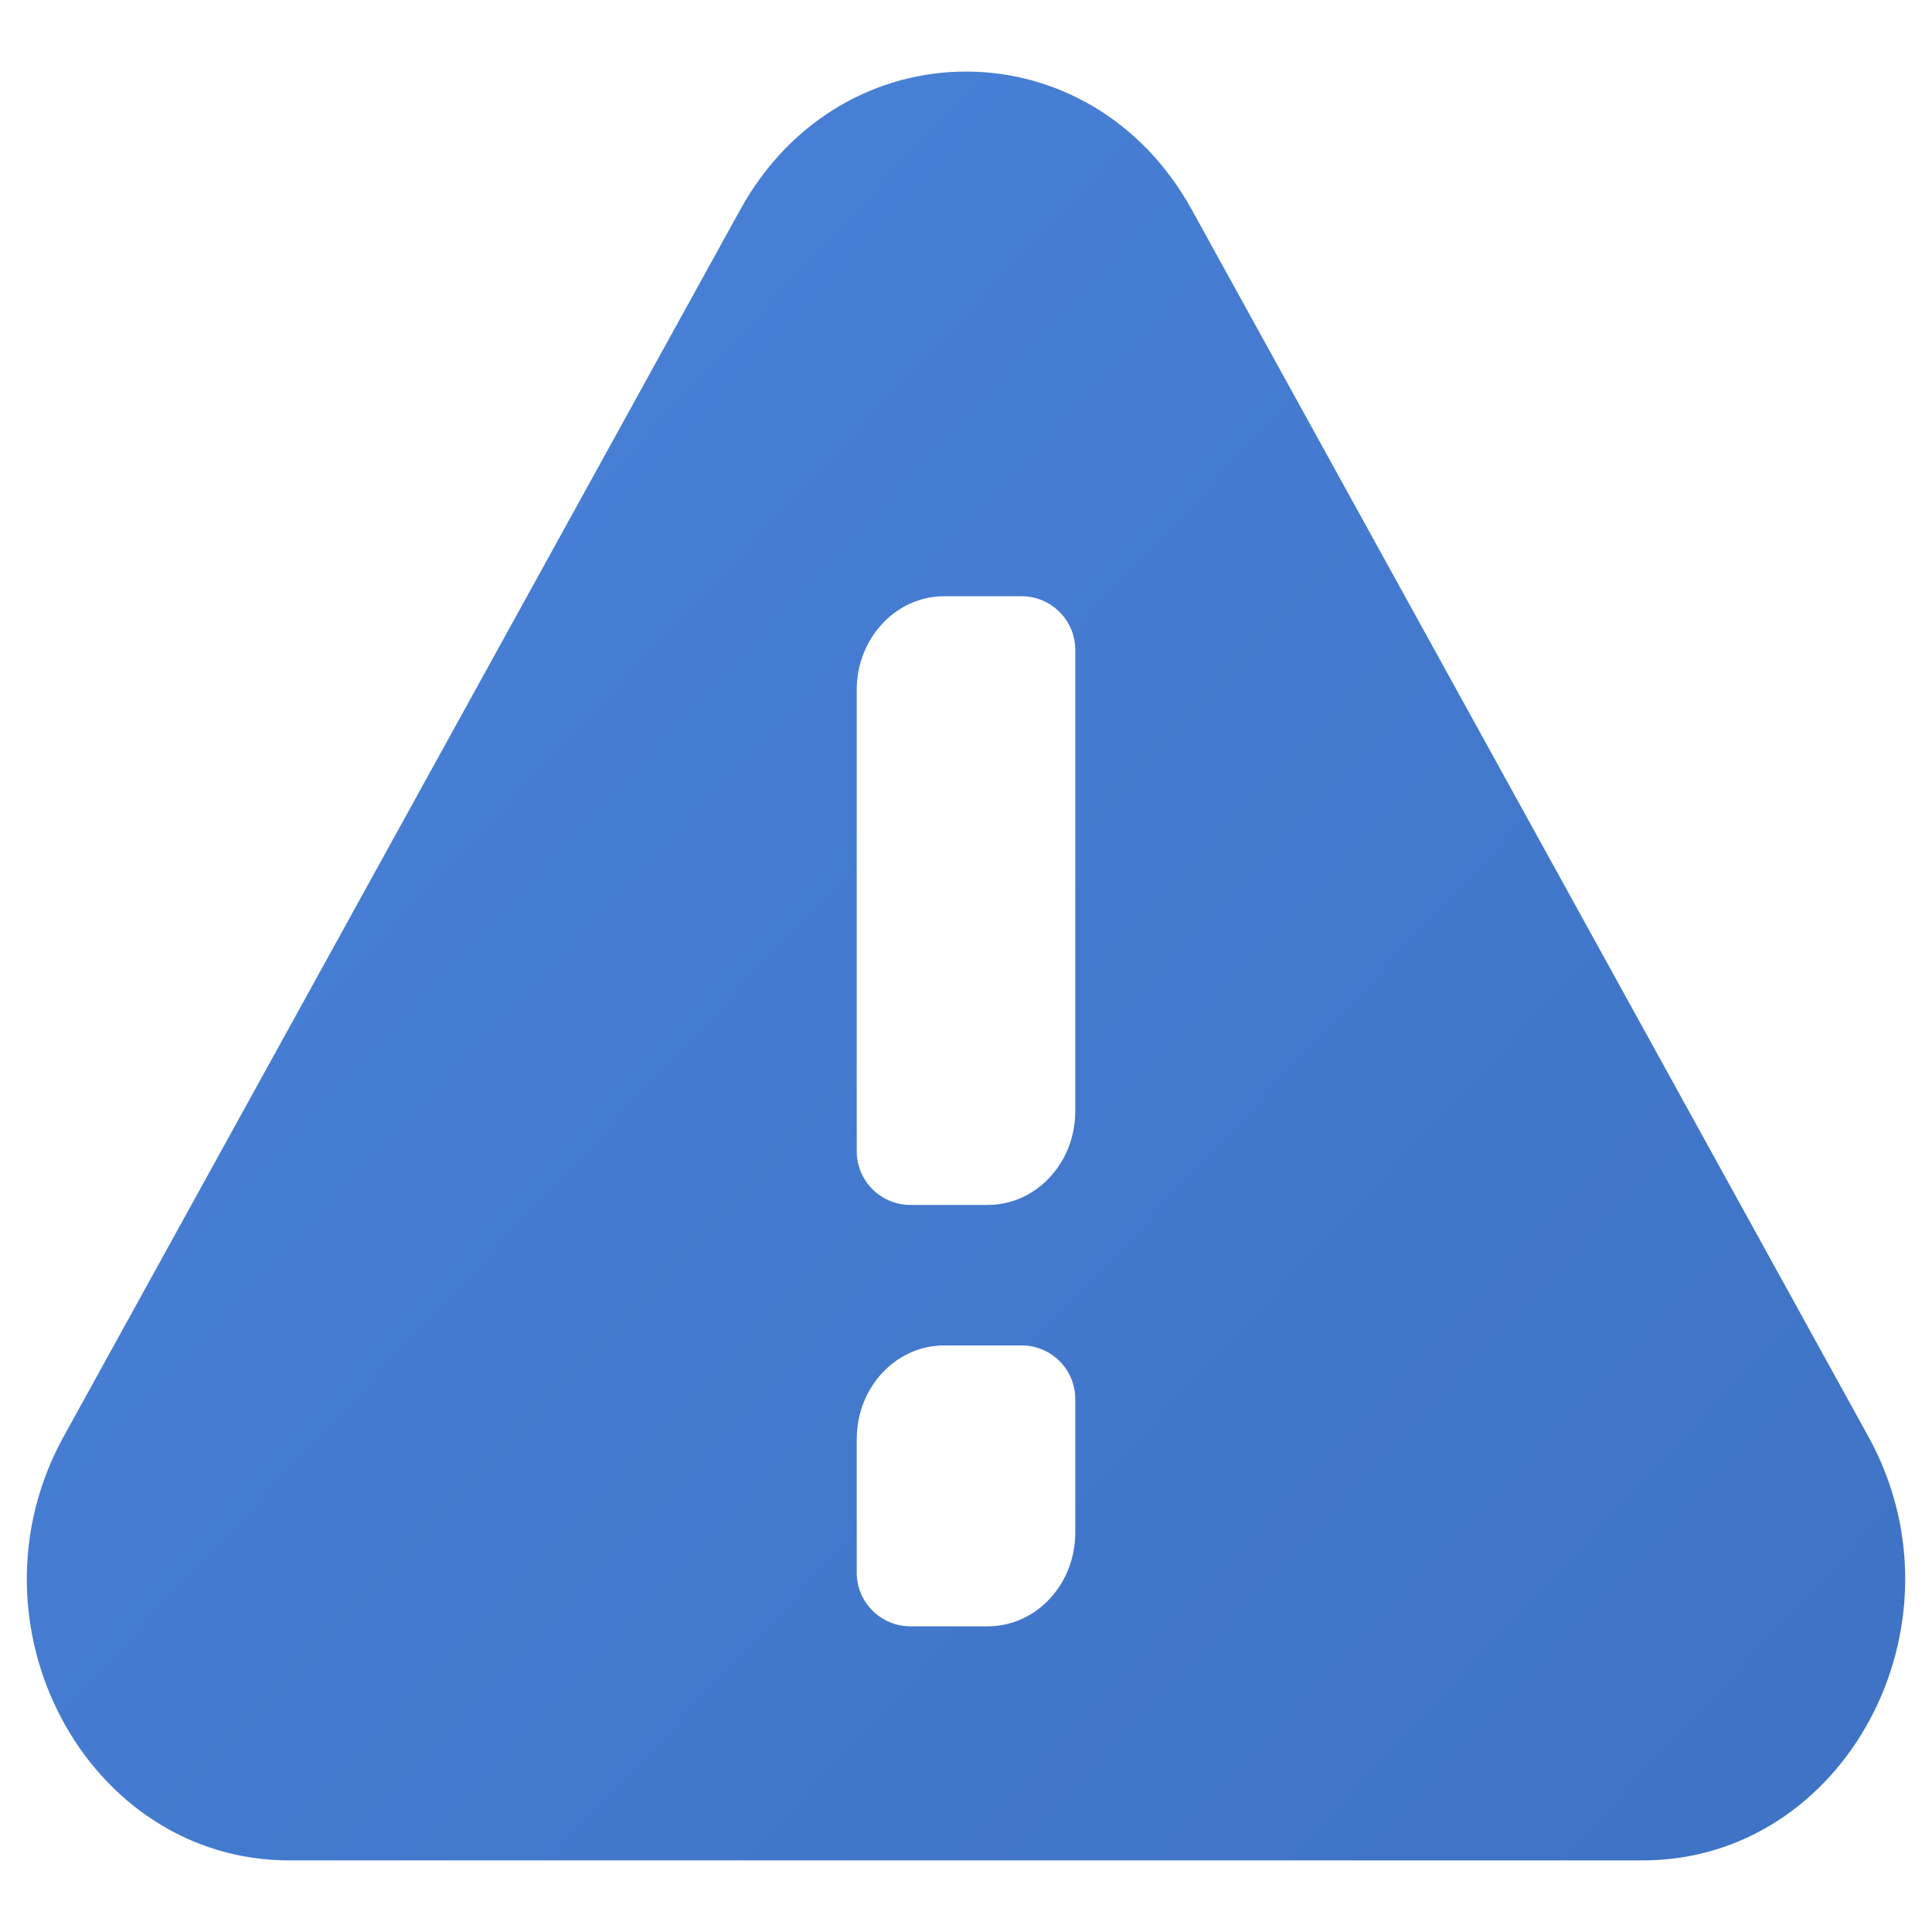 <svg width="18" height="18" viewBox="0 0 18 18" fill="none" xmlns="http://www.w3.org/2000/svg">
<path fill-rule="evenodd" clip-rule="evenodd" d="M0.593 13.384L6.897 1.953C7.843 0.238 10.157 0.238 11.103 1.953L17.407 13.384C18.369 15.129 17.195 17.333 15.304 17.333H2.696C0.805 17.333 -0.369 15.129 0.593 13.384ZM7.982 14.652C7.982 14.928 8.206 15.152 8.482 15.152H9.204C9.653 15.152 10.018 14.761 10.018 14.28V13.035C10.018 12.758 9.794 12.535 9.518 12.535H8.796C8.347 12.535 7.982 12.925 7.982 13.407V14.652ZM7.982 10.726C7.982 11.002 8.206 11.226 8.482 11.226H9.204C9.653 11.226 10.018 10.835 10.018 10.354V6.055C10.018 5.779 9.794 5.555 9.518 5.555H8.796C8.347 5.555 7.982 5.946 7.982 6.427V10.726Z" fill="url(#paint0_linear_905_1100)"/>
<defs>
<linearGradient id="paint0_linear_905_1100" x1="0.25" y1="-5.01" x2="22.545" y2="15.87" gradientUnits="userSpaceOnUse">
<stop stop-color="#4C86DF"/>
<stop offset="1" stop-color="#3C70C1"/>
</linearGradient>
</defs>
</svg>
